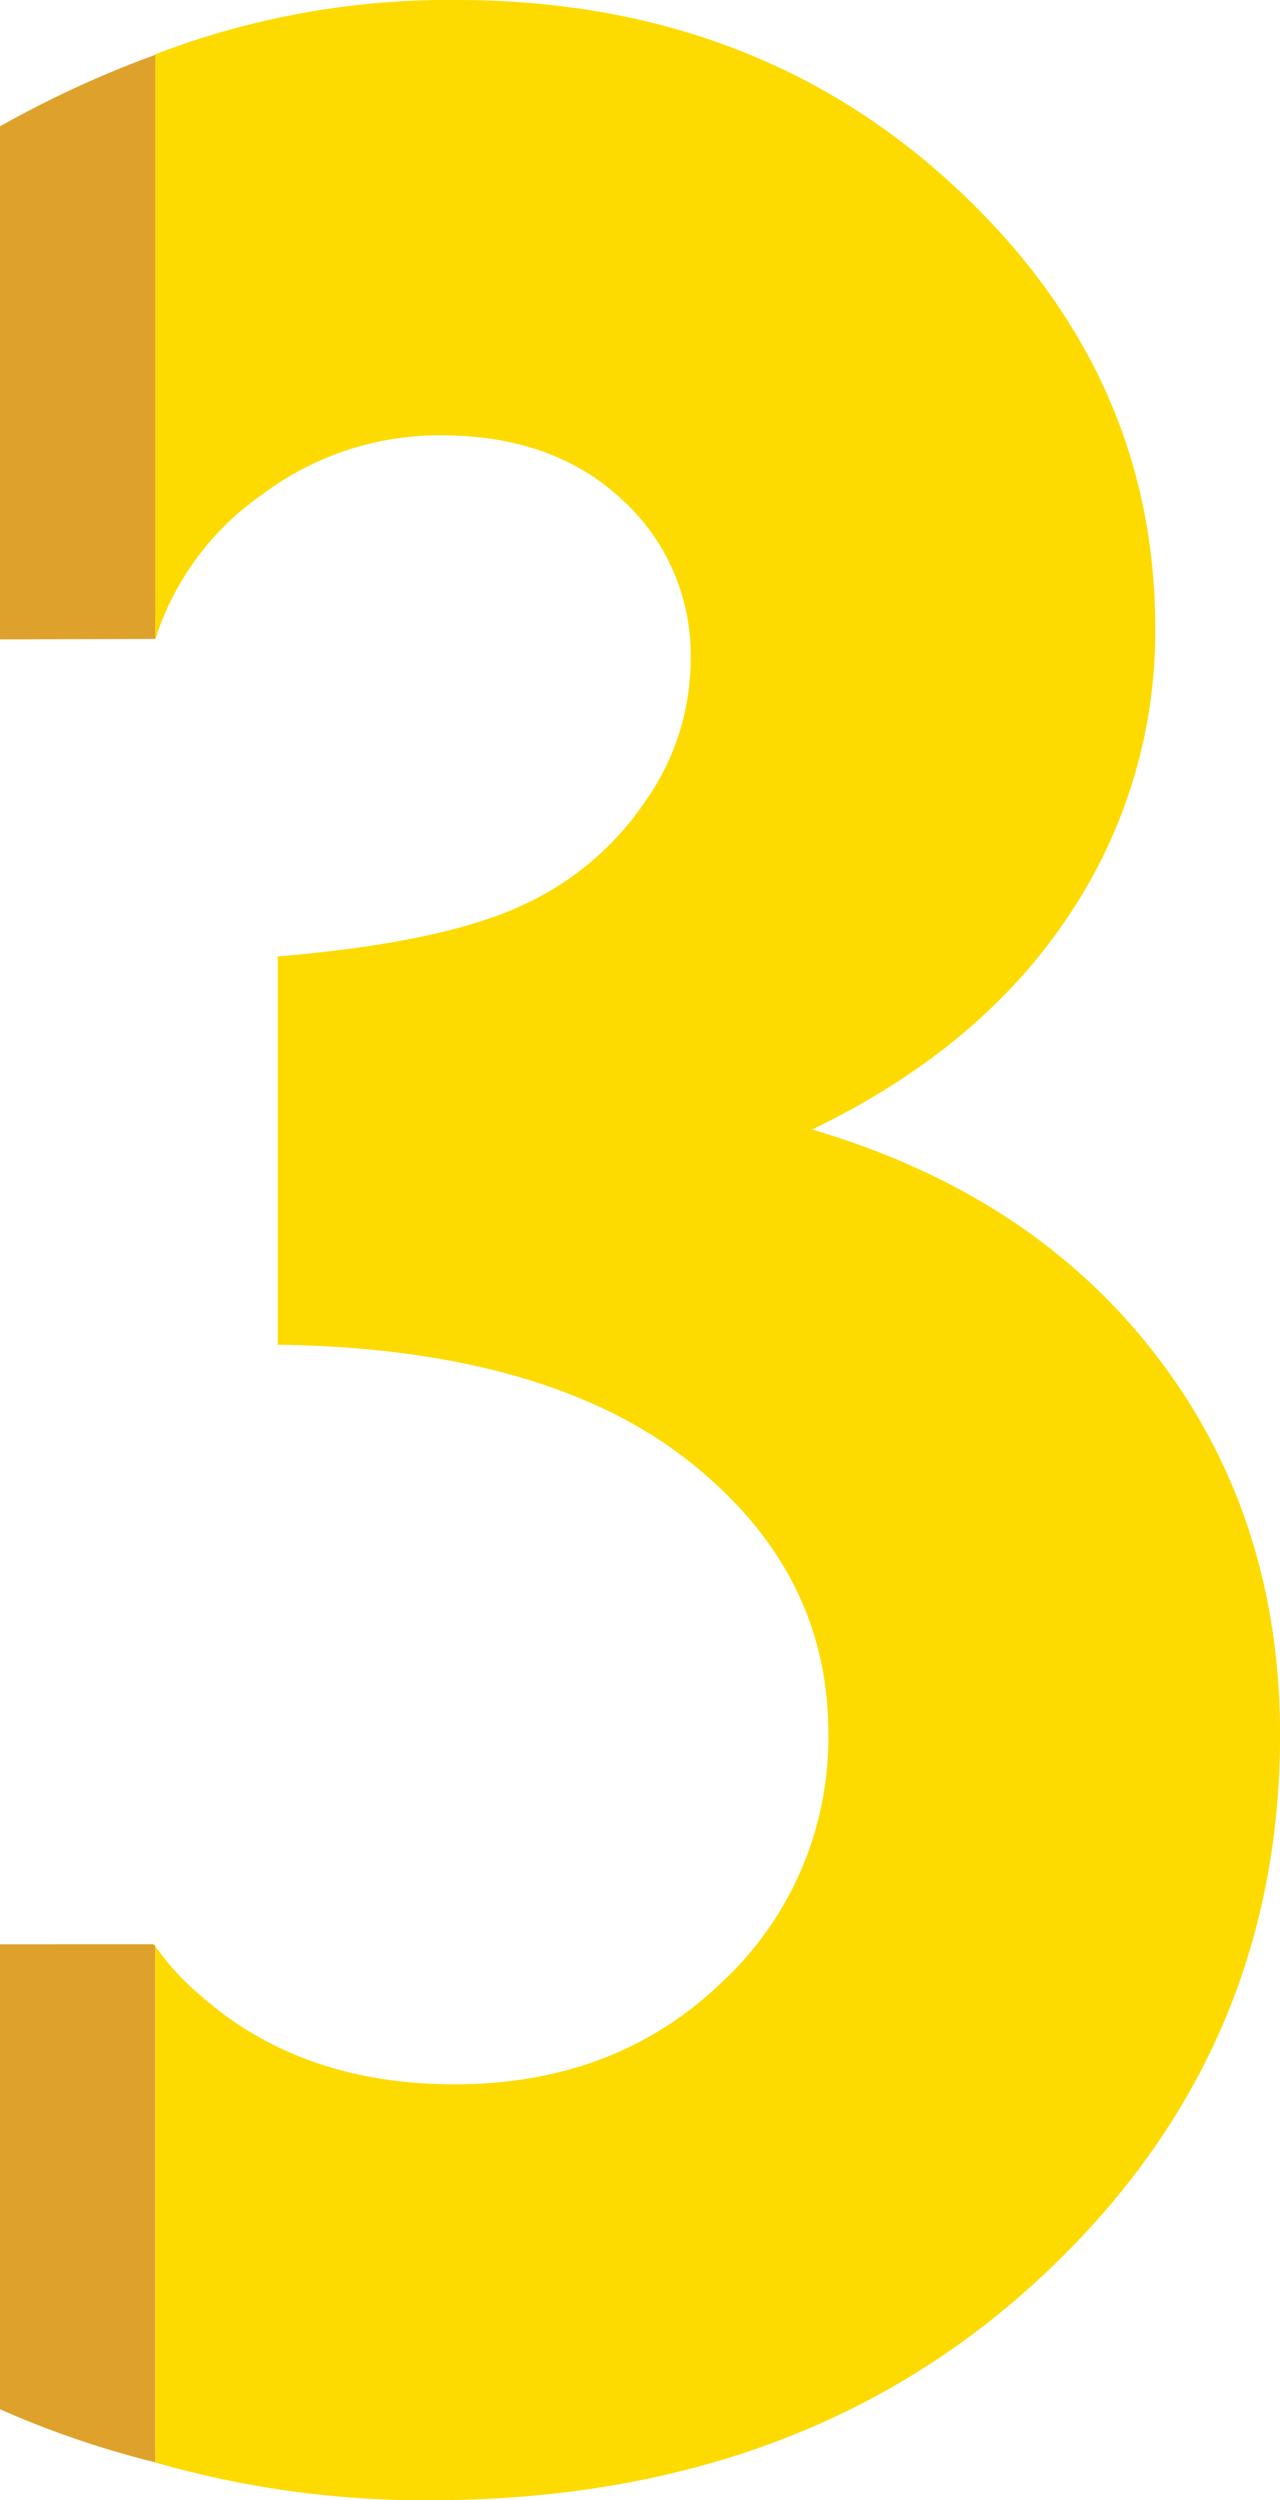 <svg xmlns="http://www.w3.org/2000/svg" width="123.715" height="241.514" viewBox="0 0 123.715 241.514">
  <g id="Grupo_14513" data-name="Grupo 14513" transform="translate(-214.094 -874.136)">
    <path id="Trazado_24678" data-name="Trazado 24678" d="M1761.118,216.123l1.511-56.109a101.442,101.442,0,0,0-16.511,7.442v49.56l15-.042c.1,0,0-.61,0-.85" transform="translate(-1532.024 718.882)" fill="#dea22c"/>
    <path id="Trazado_24679" data-name="Trazado 24679" d="M1746.118,489.286V534.2a91.135,91.135,0,0,0,15,5.125v-49.85c0-.066-.156-.192-.216-.192Z" transform="translate(-1532.024 572.662)" fill="#dea22c"/>
    <path id="Trazado_24681" data-name="Trazado 24681" d="M1778.477,199.257a28.513,28.513,0,0,1,17.284-5.706q10.788,0,17.448,6.175a20.3,20.3,0,0,1,6.661,15.554,23.757,23.757,0,0,1-4.365,13.6,28.617,28.617,0,0,1-11.937,10.083c-5.236,2.45-13.442,4.091-23.6,4.924V281.4c16.928.21,30.341,3.908,39.544,11.1s13.664,16,13.664,26.418a32.193,32.193,0,0,1-10.3,24.073c-6.823,6.566-15.453,9.849-25.818,9.849q-14.917,0-24.668-8.676a24.333,24.333,0,0,1-4.268-4.683v49.881a93.728,93.728,0,0,0,26.543,3.652q35.856,0,59.013-21.494t23.16-52.445q0-21.1-11.982-36.657t-33.242-21.807q16.185-7.815,24.672-20.478a49.178,49.178,0,0,0,8.488-27.981q0-24.7-19.437-42.675T1797.2,151.5a78.924,78.924,0,0,0-29.082,5.25v56.537a27,27,0,0,1,10.359-14.031" transform="translate(-1539.024 722.635)" fill="#fddb00"/>
  </g>
</svg>
